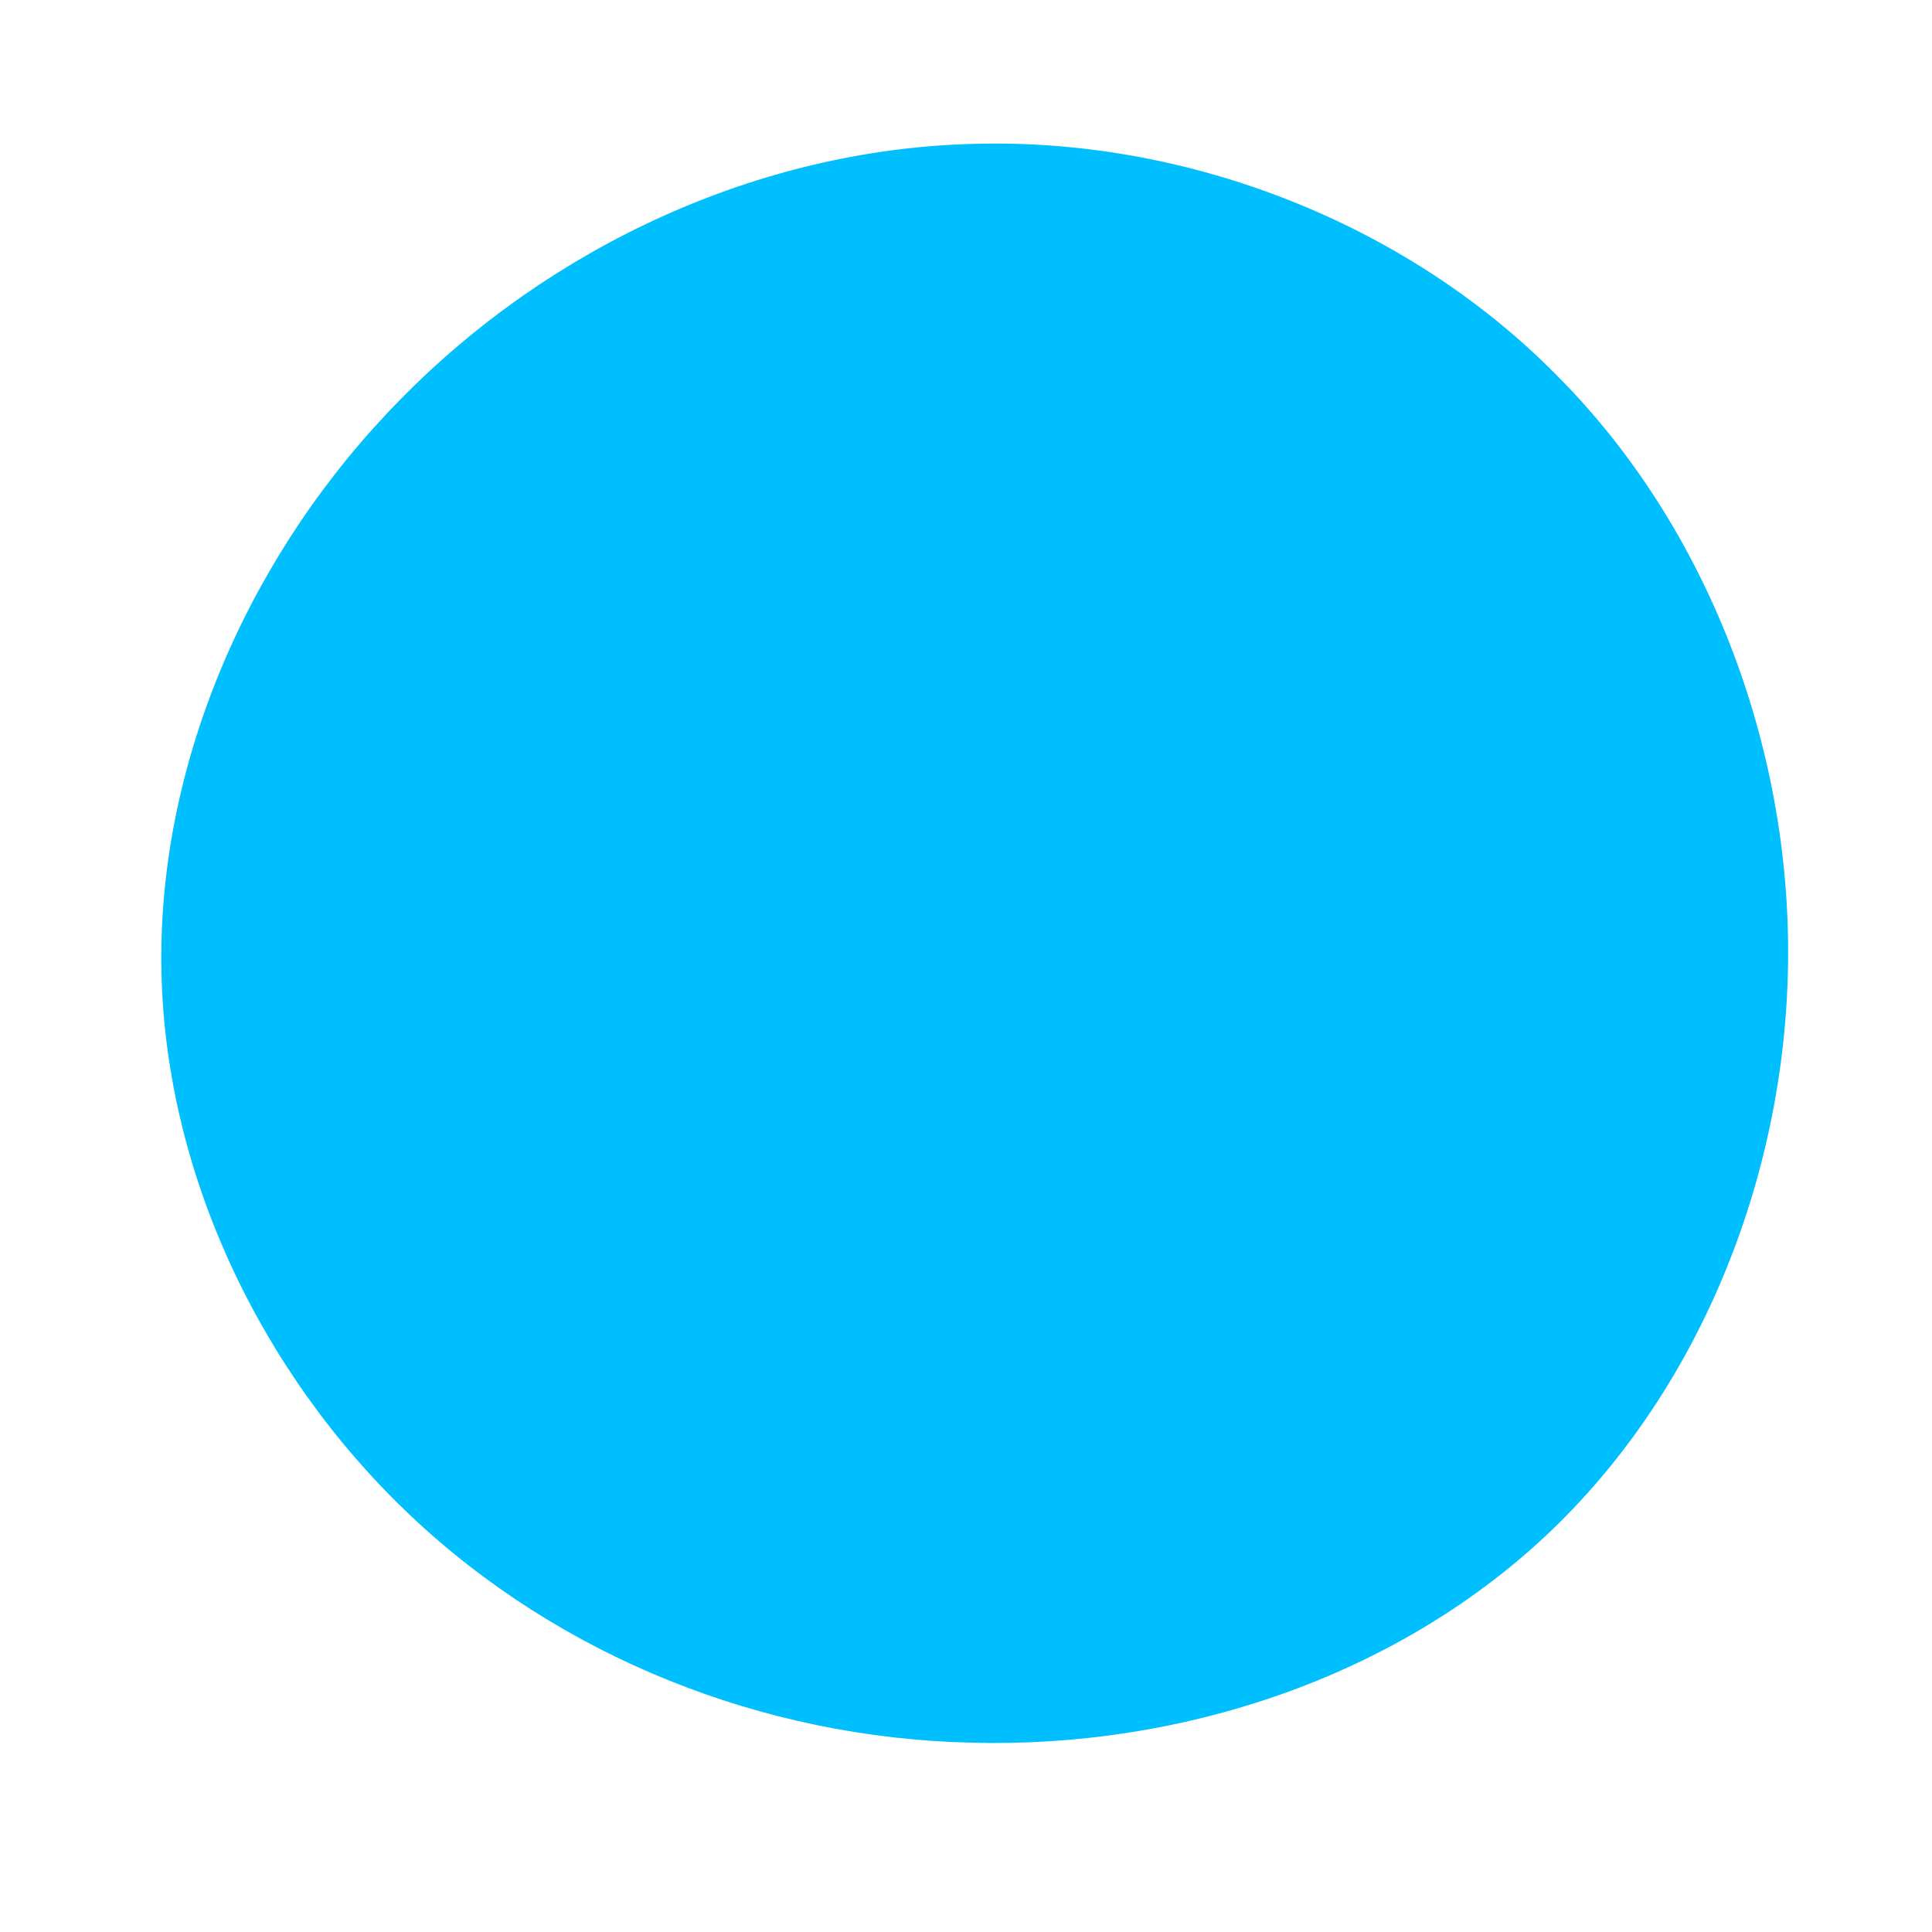 <?xml version="1.0" standalone="no"?>
<svg viewBox="0 0 200 200" xmlns="http://www.w3.org/2000/svg">
  <path fill="#00BFFF" d="M61.1,-61.2C76.8,-45.5,85.4,-22.7,85.1,-0.3C84.8,22.2,75.7,44.3,60,59C44.3,73.7,22.2,81,0.5,80.4C-21.1,79.9,-42.1,71.5,-57.6,56.8C-73.1,42.1,-83.1,21.1,-83.3,-0.2C-83.5,-21.5,-74,-43,-58.5,-58.7C-43,-74.5,-21.5,-84.5,0.6,-85.1C22.7,-85.8,45.5,-77,61.1,-61.2Z" transform="translate(100 100)" />
</svg>
